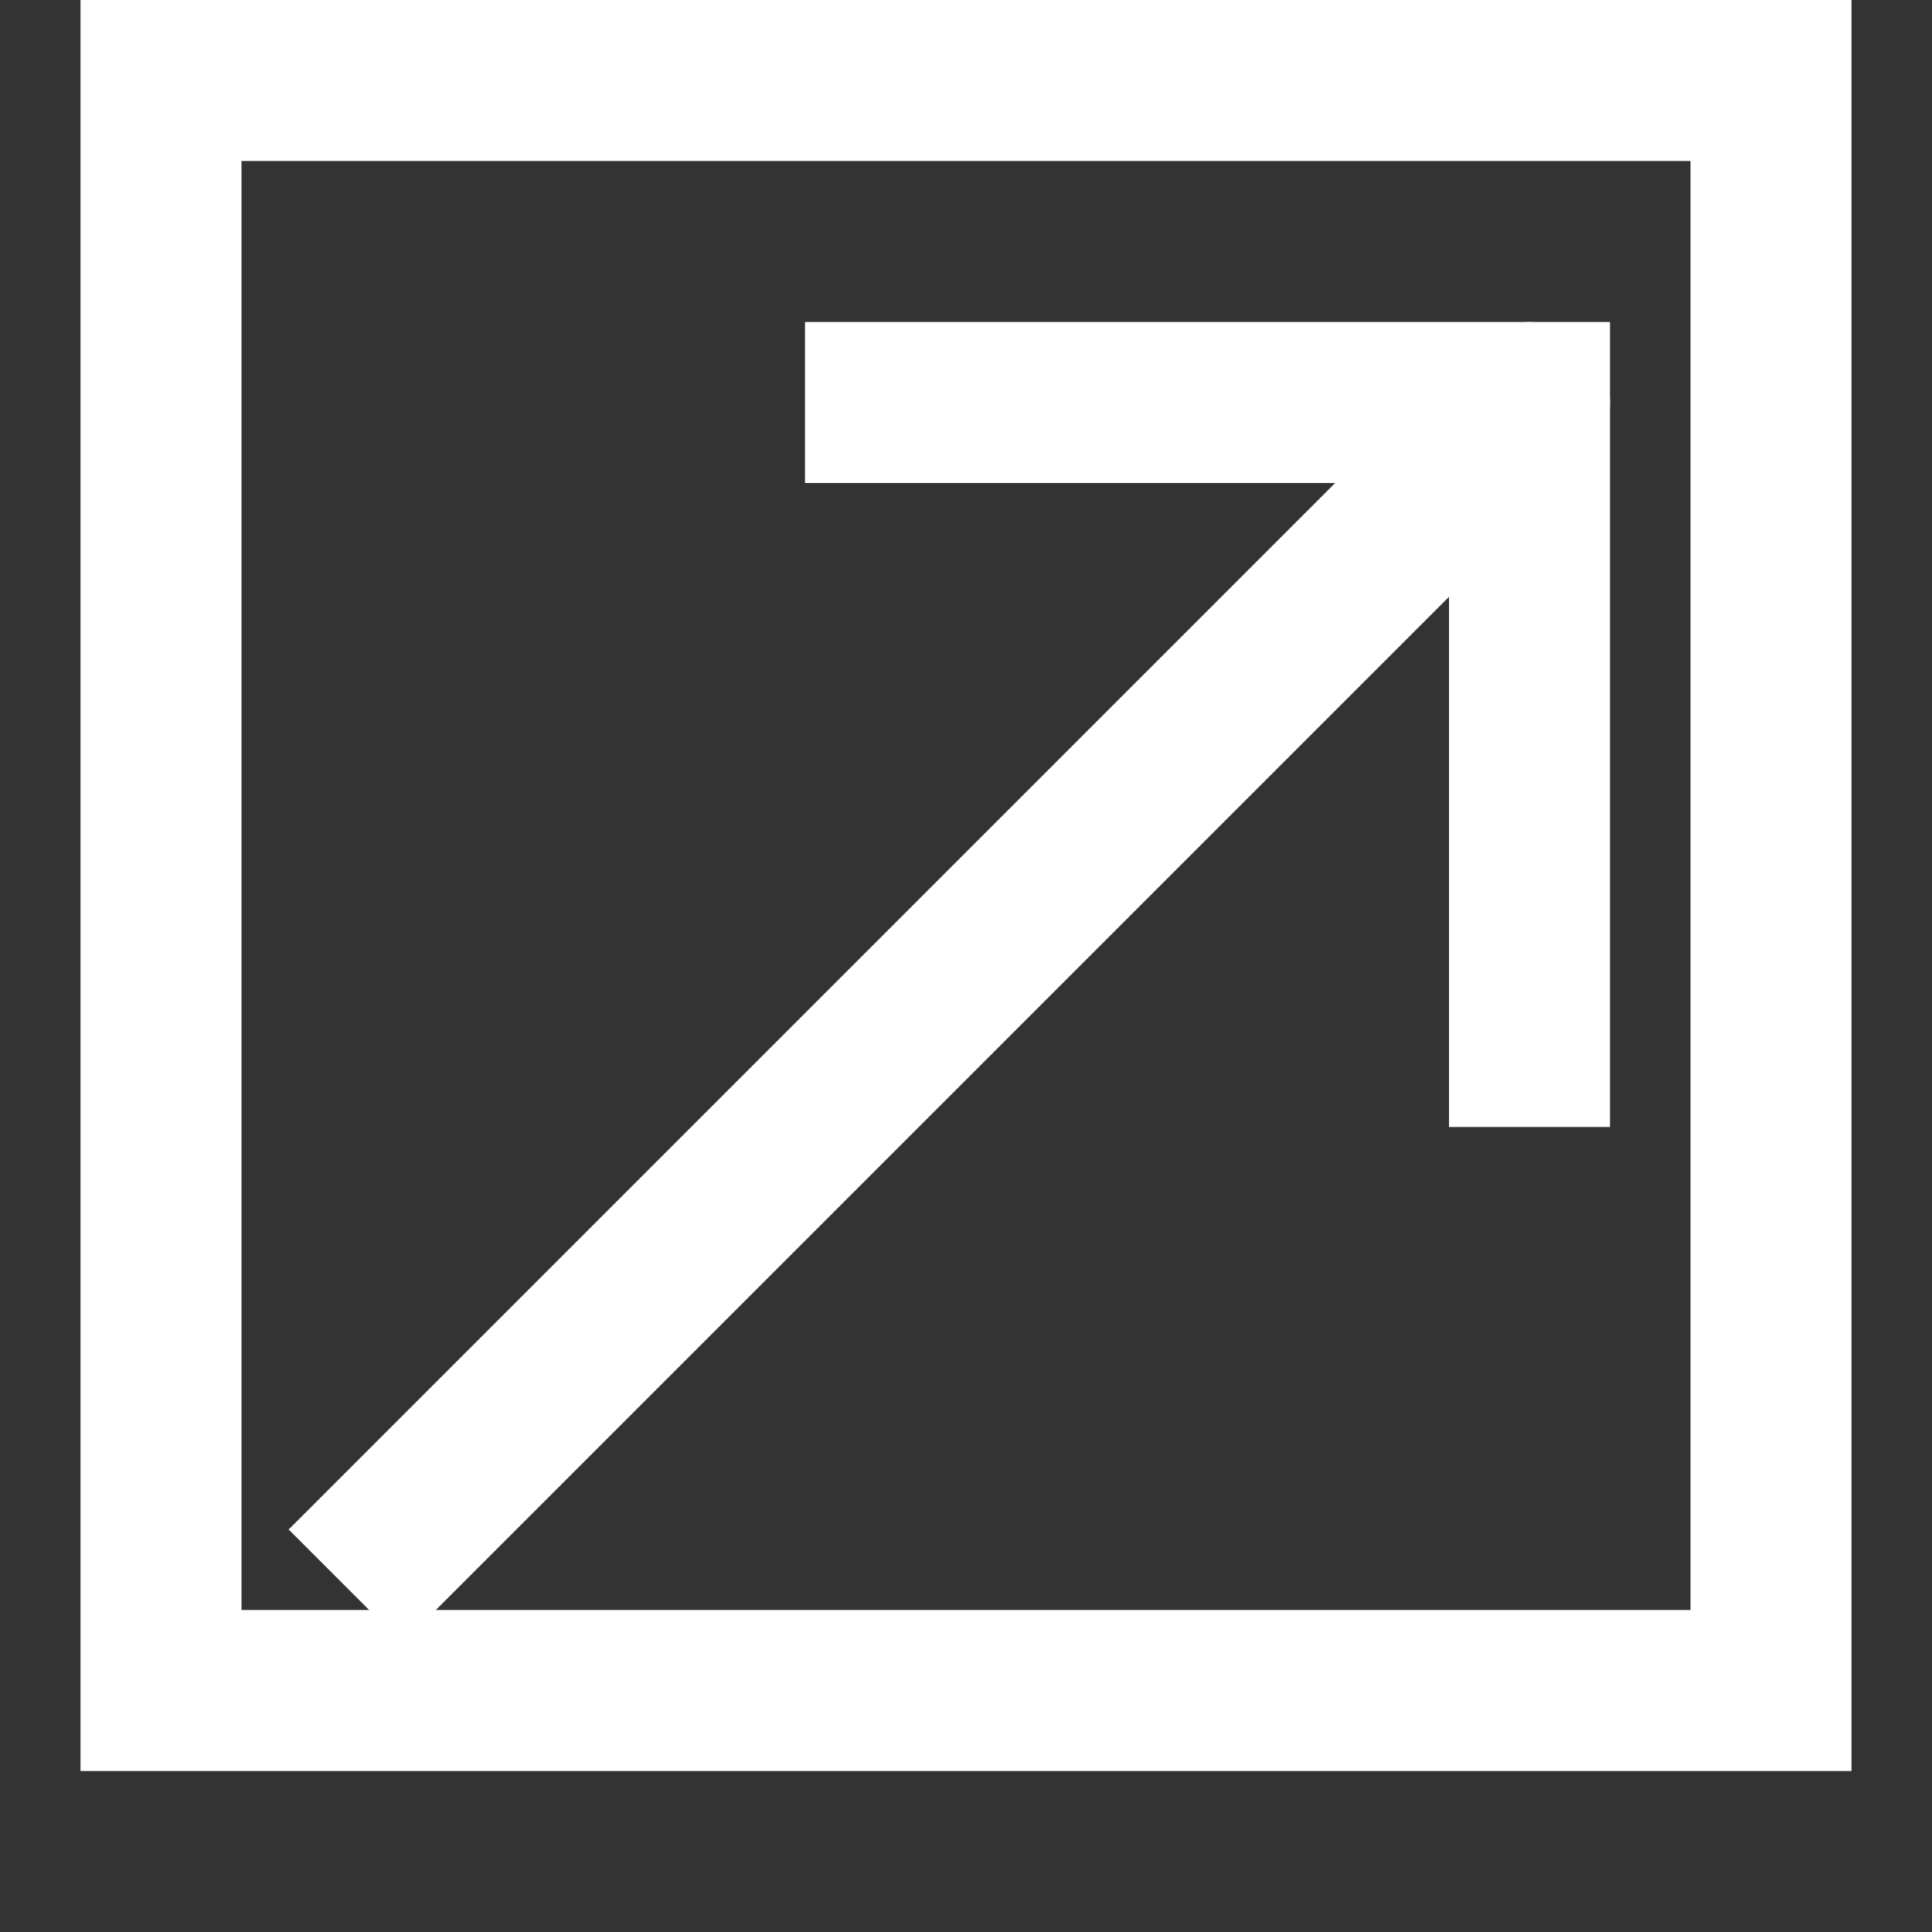 <svg role="img" xmlns="http://www.w3.org/2000/svg" width="48px" height="48px" viewBox="0 0 24 24"
    aria-labelledby="rectangleIconTitle" stroke="#ffffff" stroke-width="2" stroke-linecap="square"
    stroke-linejoin="miter" fill="none" color="#ffffff">
    <rect x="0" y="0" width="24" height="24" fill="#333333" stroke="none"/>
    <title id="rectangleIconTitle">Rectangle</title>
    <rect width="20" height="20" x="2" y="1" />
    <path d="M19 13V5h-8" />
    <path stroke-linecap="round" d="M19 5l-1 1" />
    <path d="M18 6L5 19" />
</svg>
